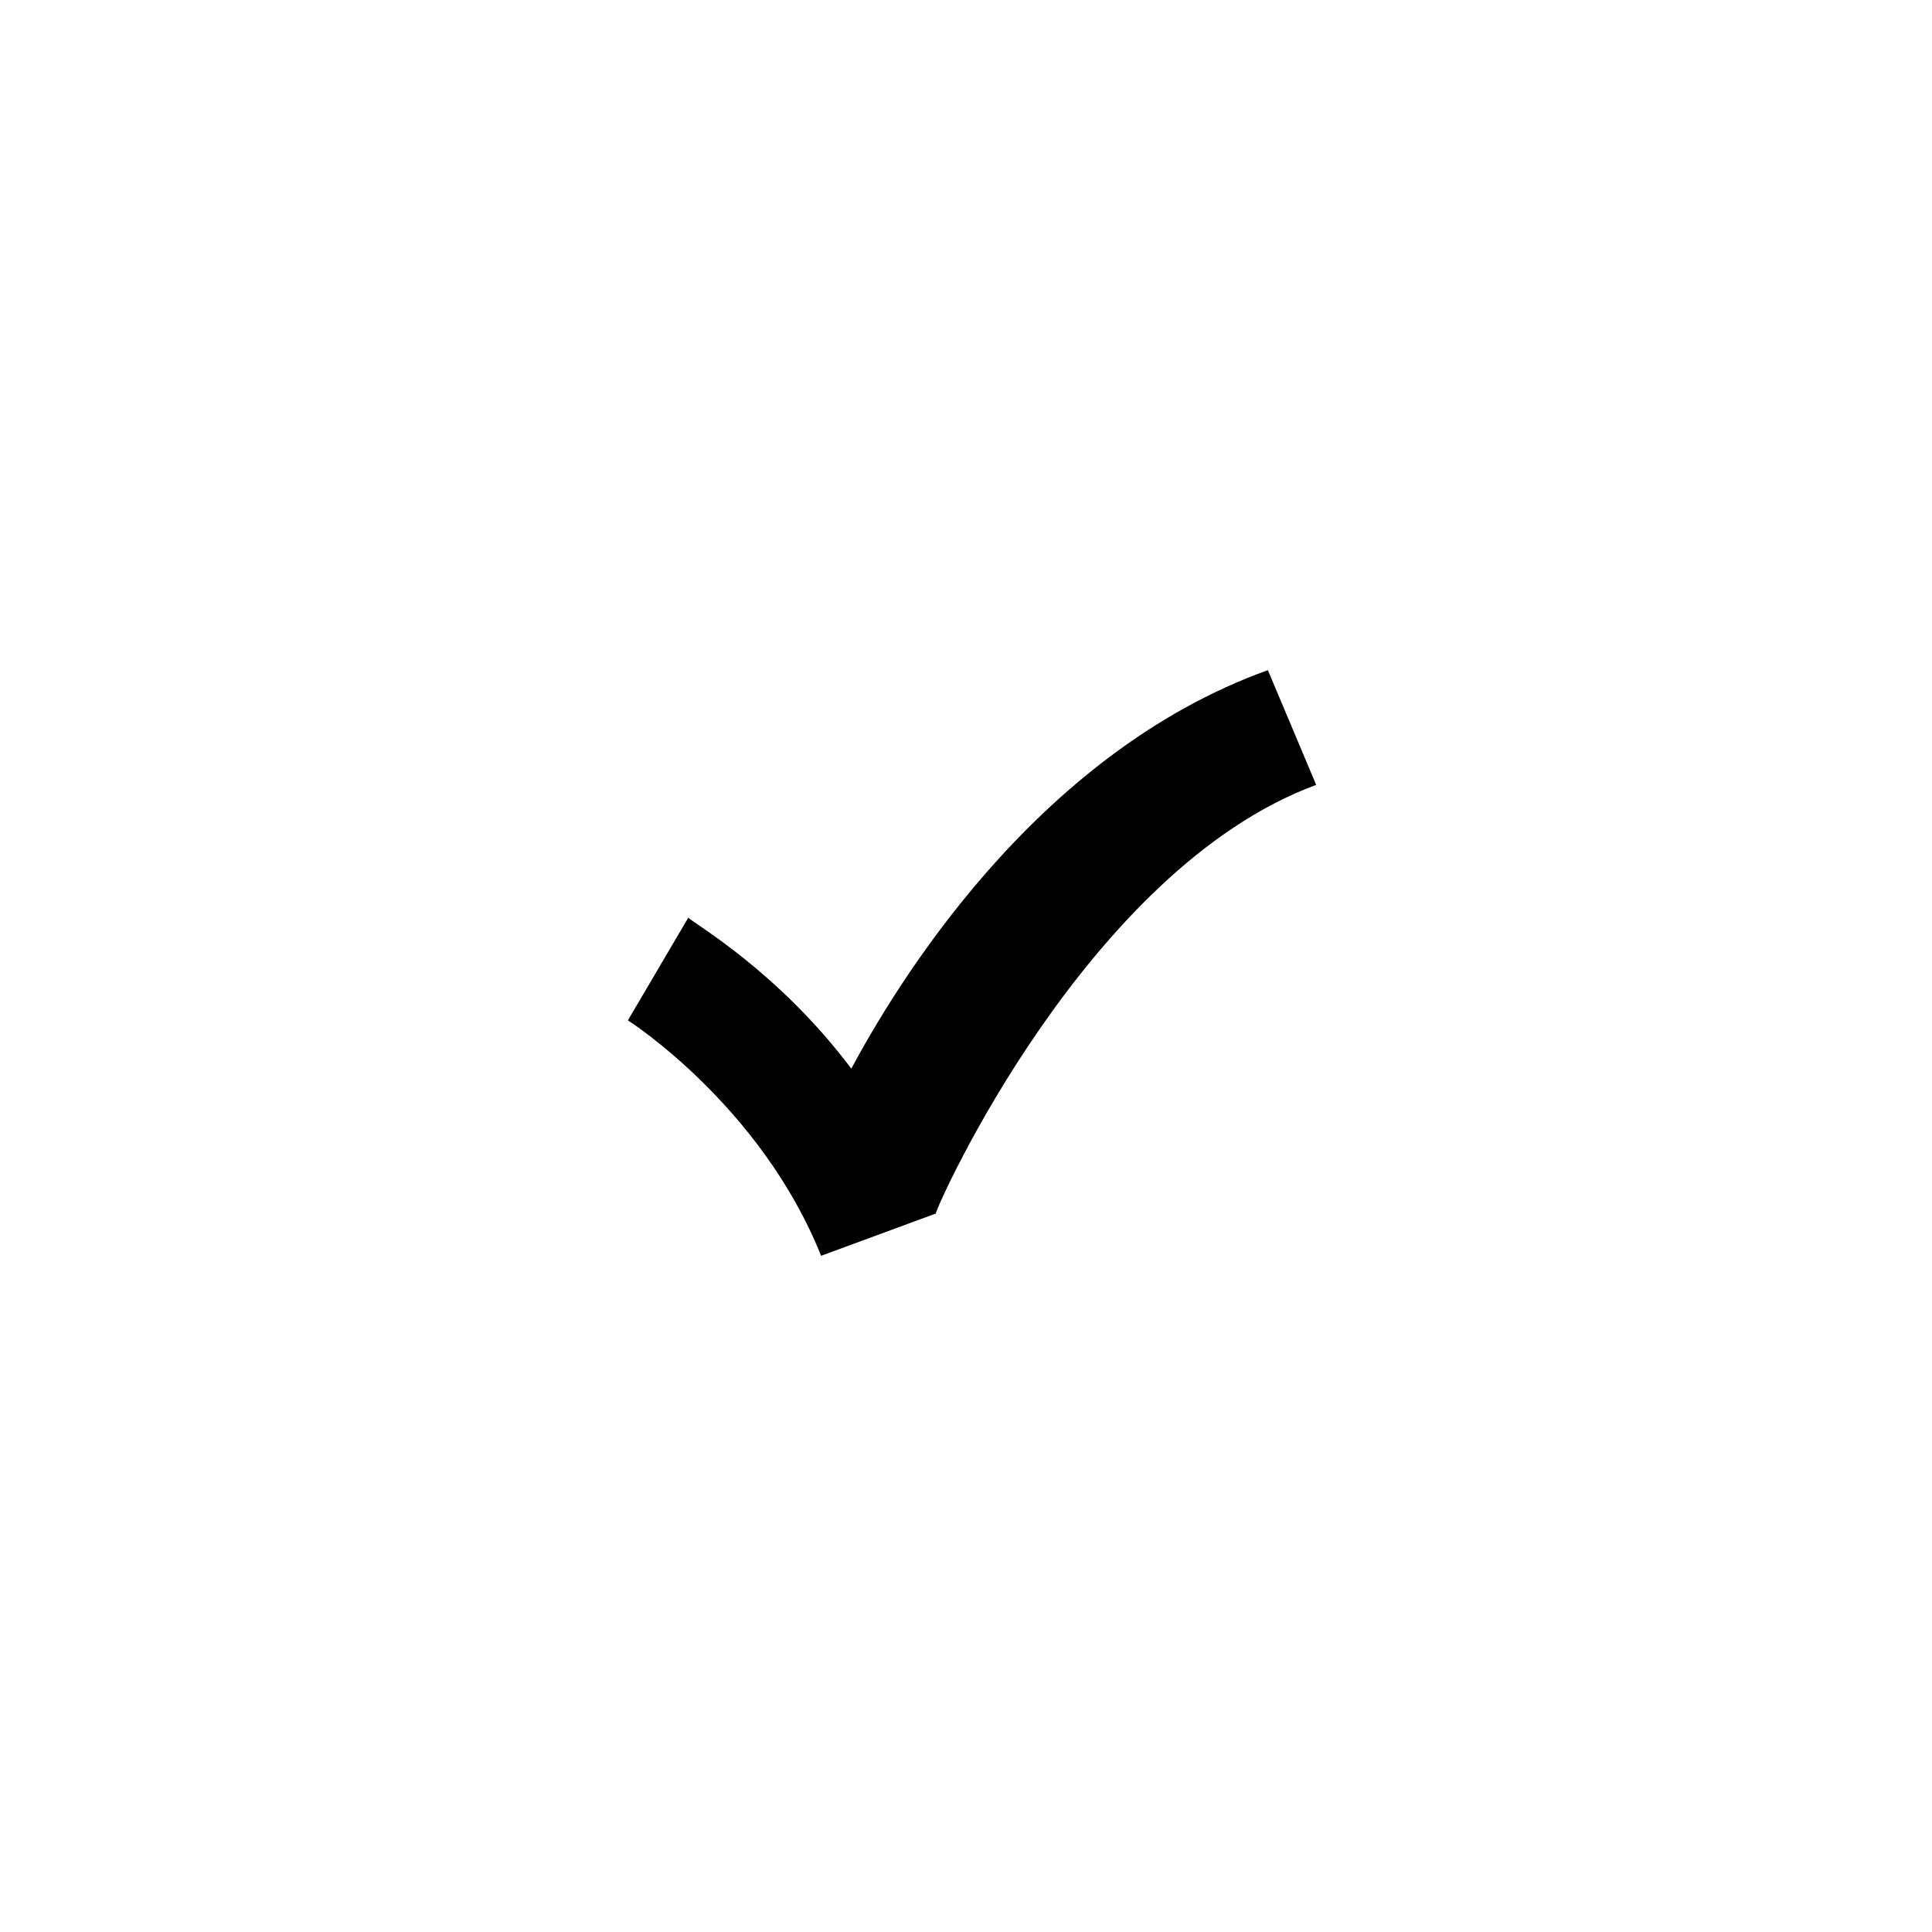 <?xml version="1.0" encoding="utf-8"?>
<!-- Generator: Adobe Illustrator 18.1.1, SVG Export Plug-In . SVG Version: 6.00 Build 0)  -->
<!DOCTYPE svg PUBLIC "-//W3C//DTD SVG 1.1//EN" "http://www.w3.org/Graphics/SVG/1.1/DTD/svg11.dtd">
<svg version="1.1" xmlns="http://www.w3.org/2000/svg" xmlns:xlink="http://www.w3.org/1999/xlink" x="0px" y="0px"
	 viewBox="2100 23.3 32 32" enable-background="new 2100 23.3 32 32" xml:space="preserve">
<g id="Layer_2" display="none">
</g>
<g id="Layer_1">
	<path d="M2121,34.4c-3.9,1.4-6.2,5.3-6.9,6.6c-1.2-1.6-2.6-2.4-2.7-2.5l-1,1.7c0,0,2.2,1.4,3.2,3.9l1.9-0.7c0-0.1,2.5-5.7,6.3-7.1
		L2121,34.4z"/>
</g>
</svg>

